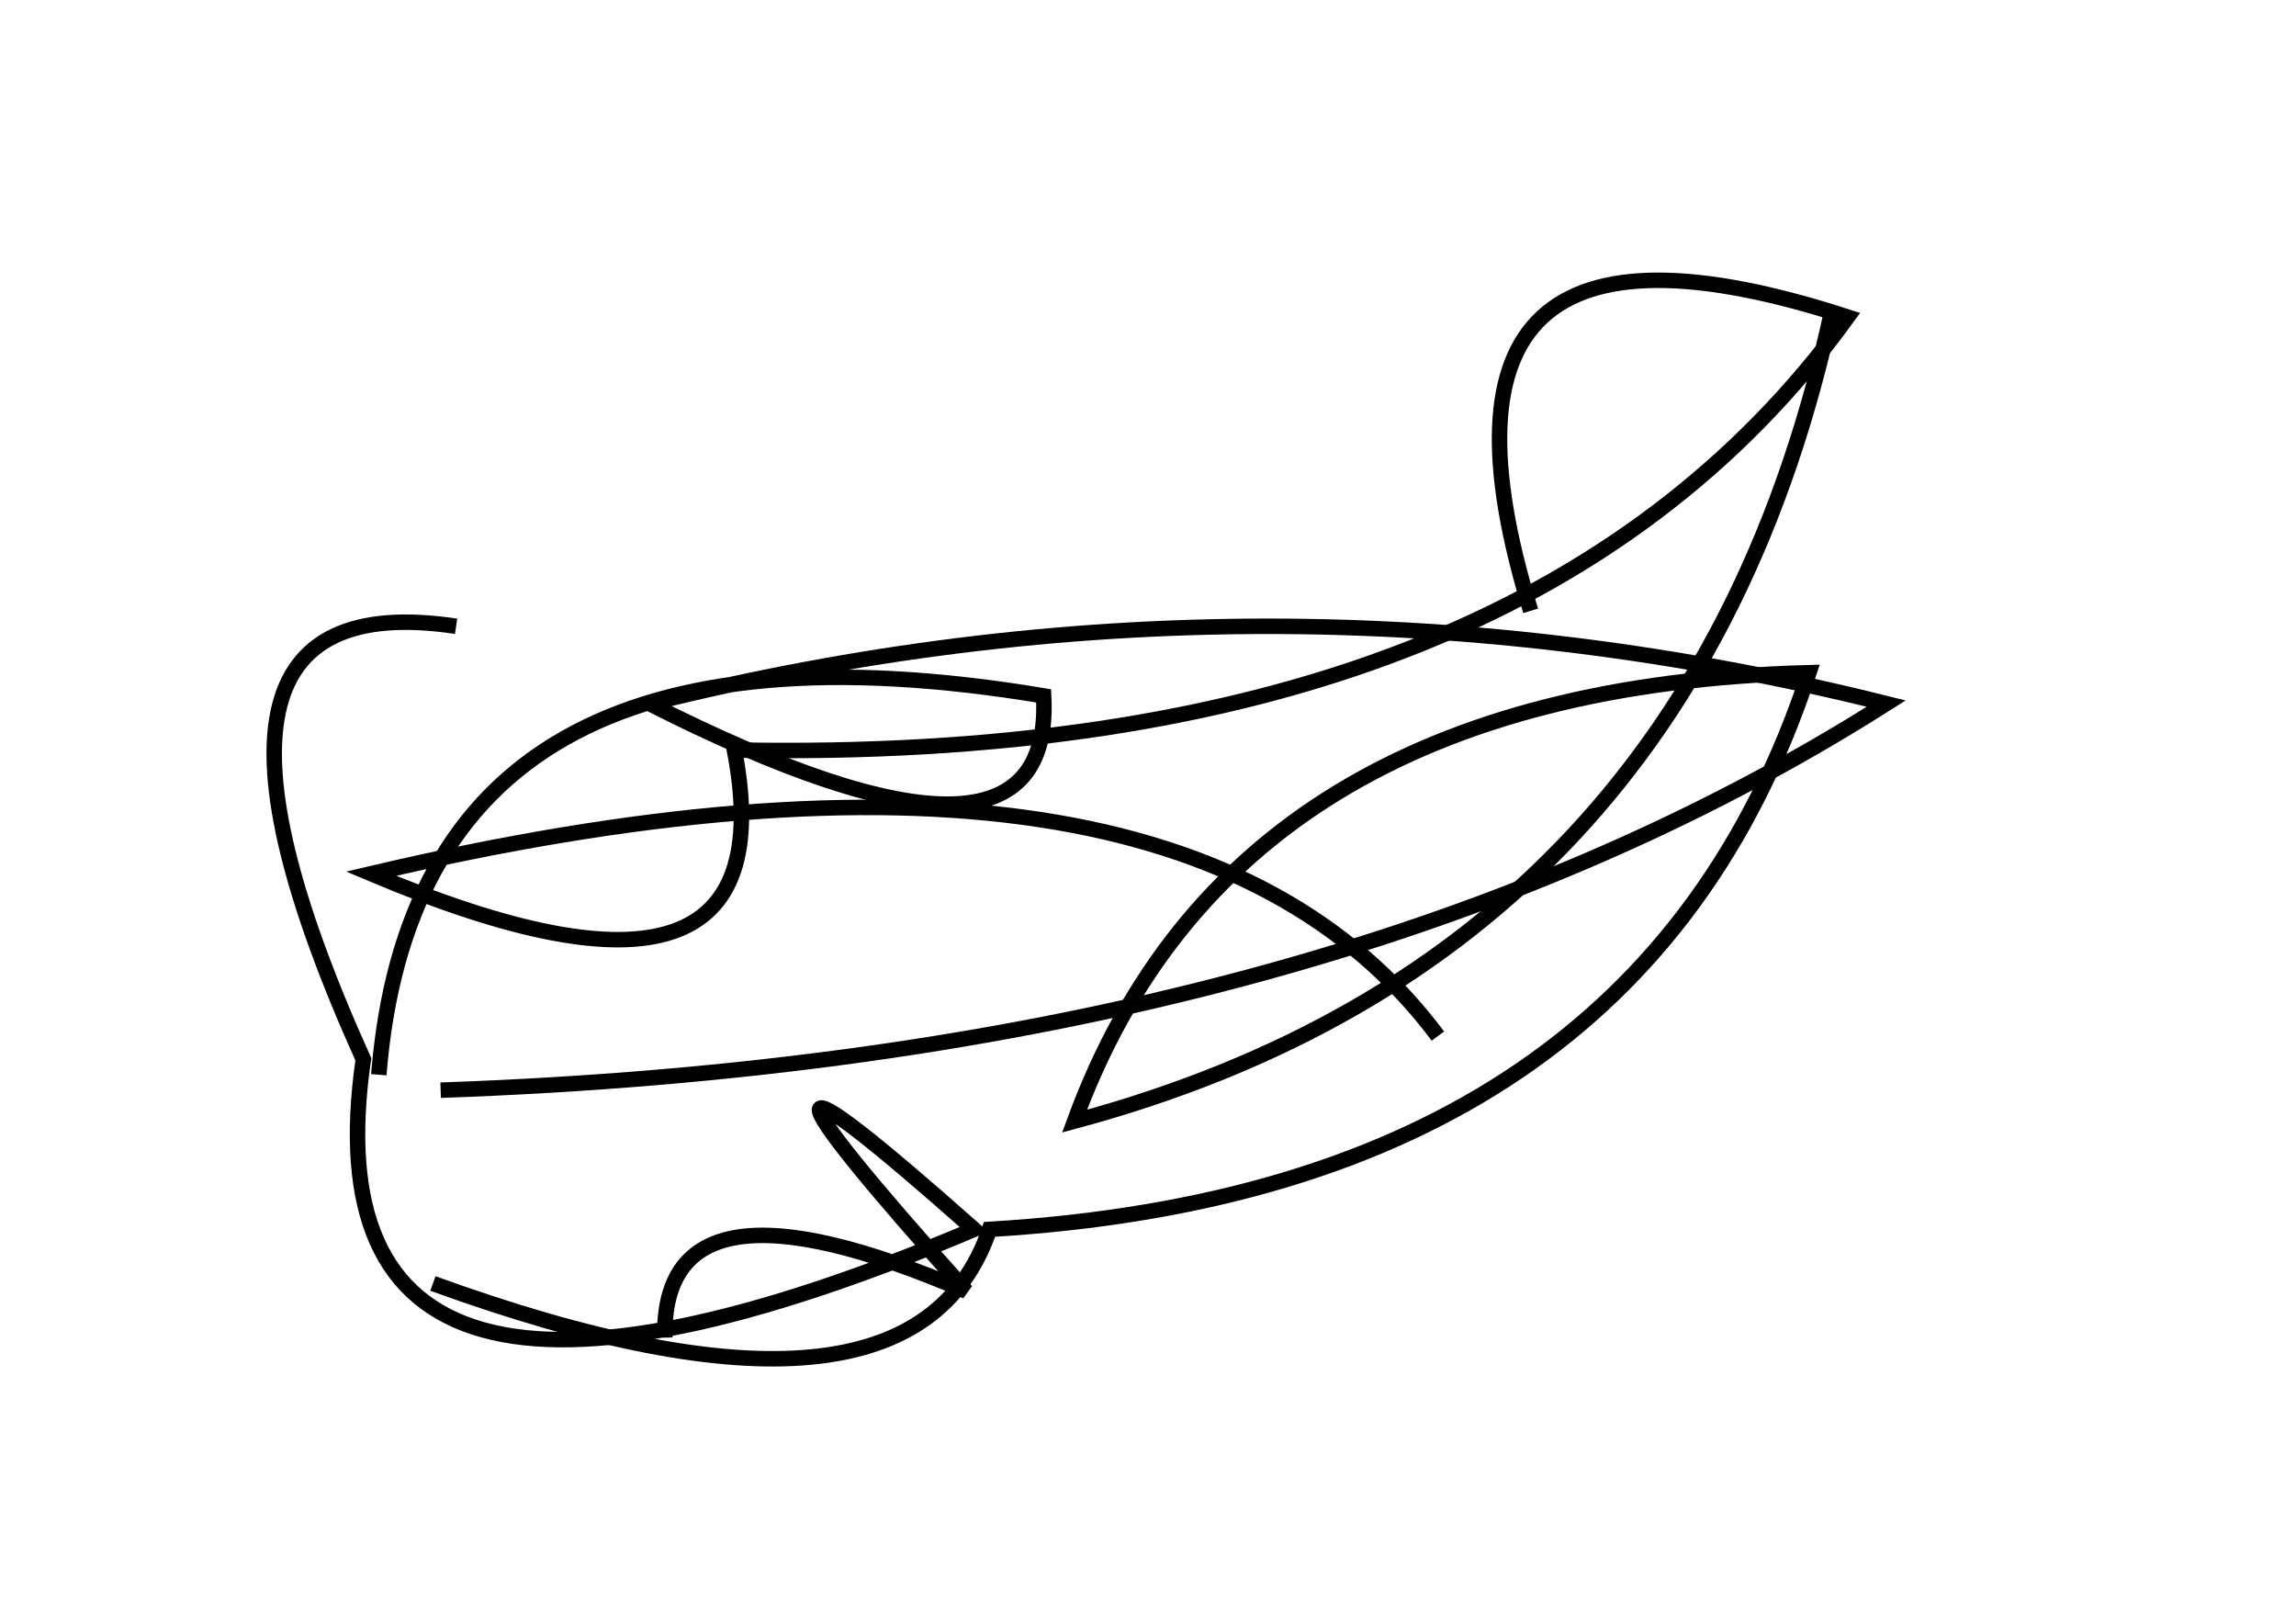 <?xml version="1.0" encoding="utf-8" ?>
<svg baseProfile="full" height="210mm" version="1.1" viewBox="0 0 297 210" width="297mm" xmlns="http://www.w3.org/2000/svg" xmlns:ev="http://www.w3.org/2001/xml-events" xmlns:xlink="http://www.w3.org/1999/xlink"><defs /><g transform="translate(43,30)"><path d="M 143,104 Q 109.0,58.5 5,83 Q 59.5,106.0 52,67 Q 154.0,69.0 196,11 Q 137.5,-8.0 155,49" fill="none" stroke="black" stroke-width="2" /><path d="M 14,111 Q 128.5,107.0 201,61 Q 121.0,41.0 41,61 Q 93.5,87.5 92,60 Q 11.0,46.5 6,109" fill="none" stroke="black" stroke-width="2" /><path d="M 16,51 Q -24.0,45.0 4,107 Q -4.5,166.0 83,129 Q 43.5,94.0 82,137 Q 42.5,120.0 43,143" fill="none" stroke="black" stroke-width="2" /><path d="M 13,136 Q 75.0,158.5 85,129 Q 169.0,124.0 191,57 Q 116.5,59.0 96,115 Q 176.0,93.5 194,10" fill="none" stroke="black" stroke-width="2" /></g></svg>